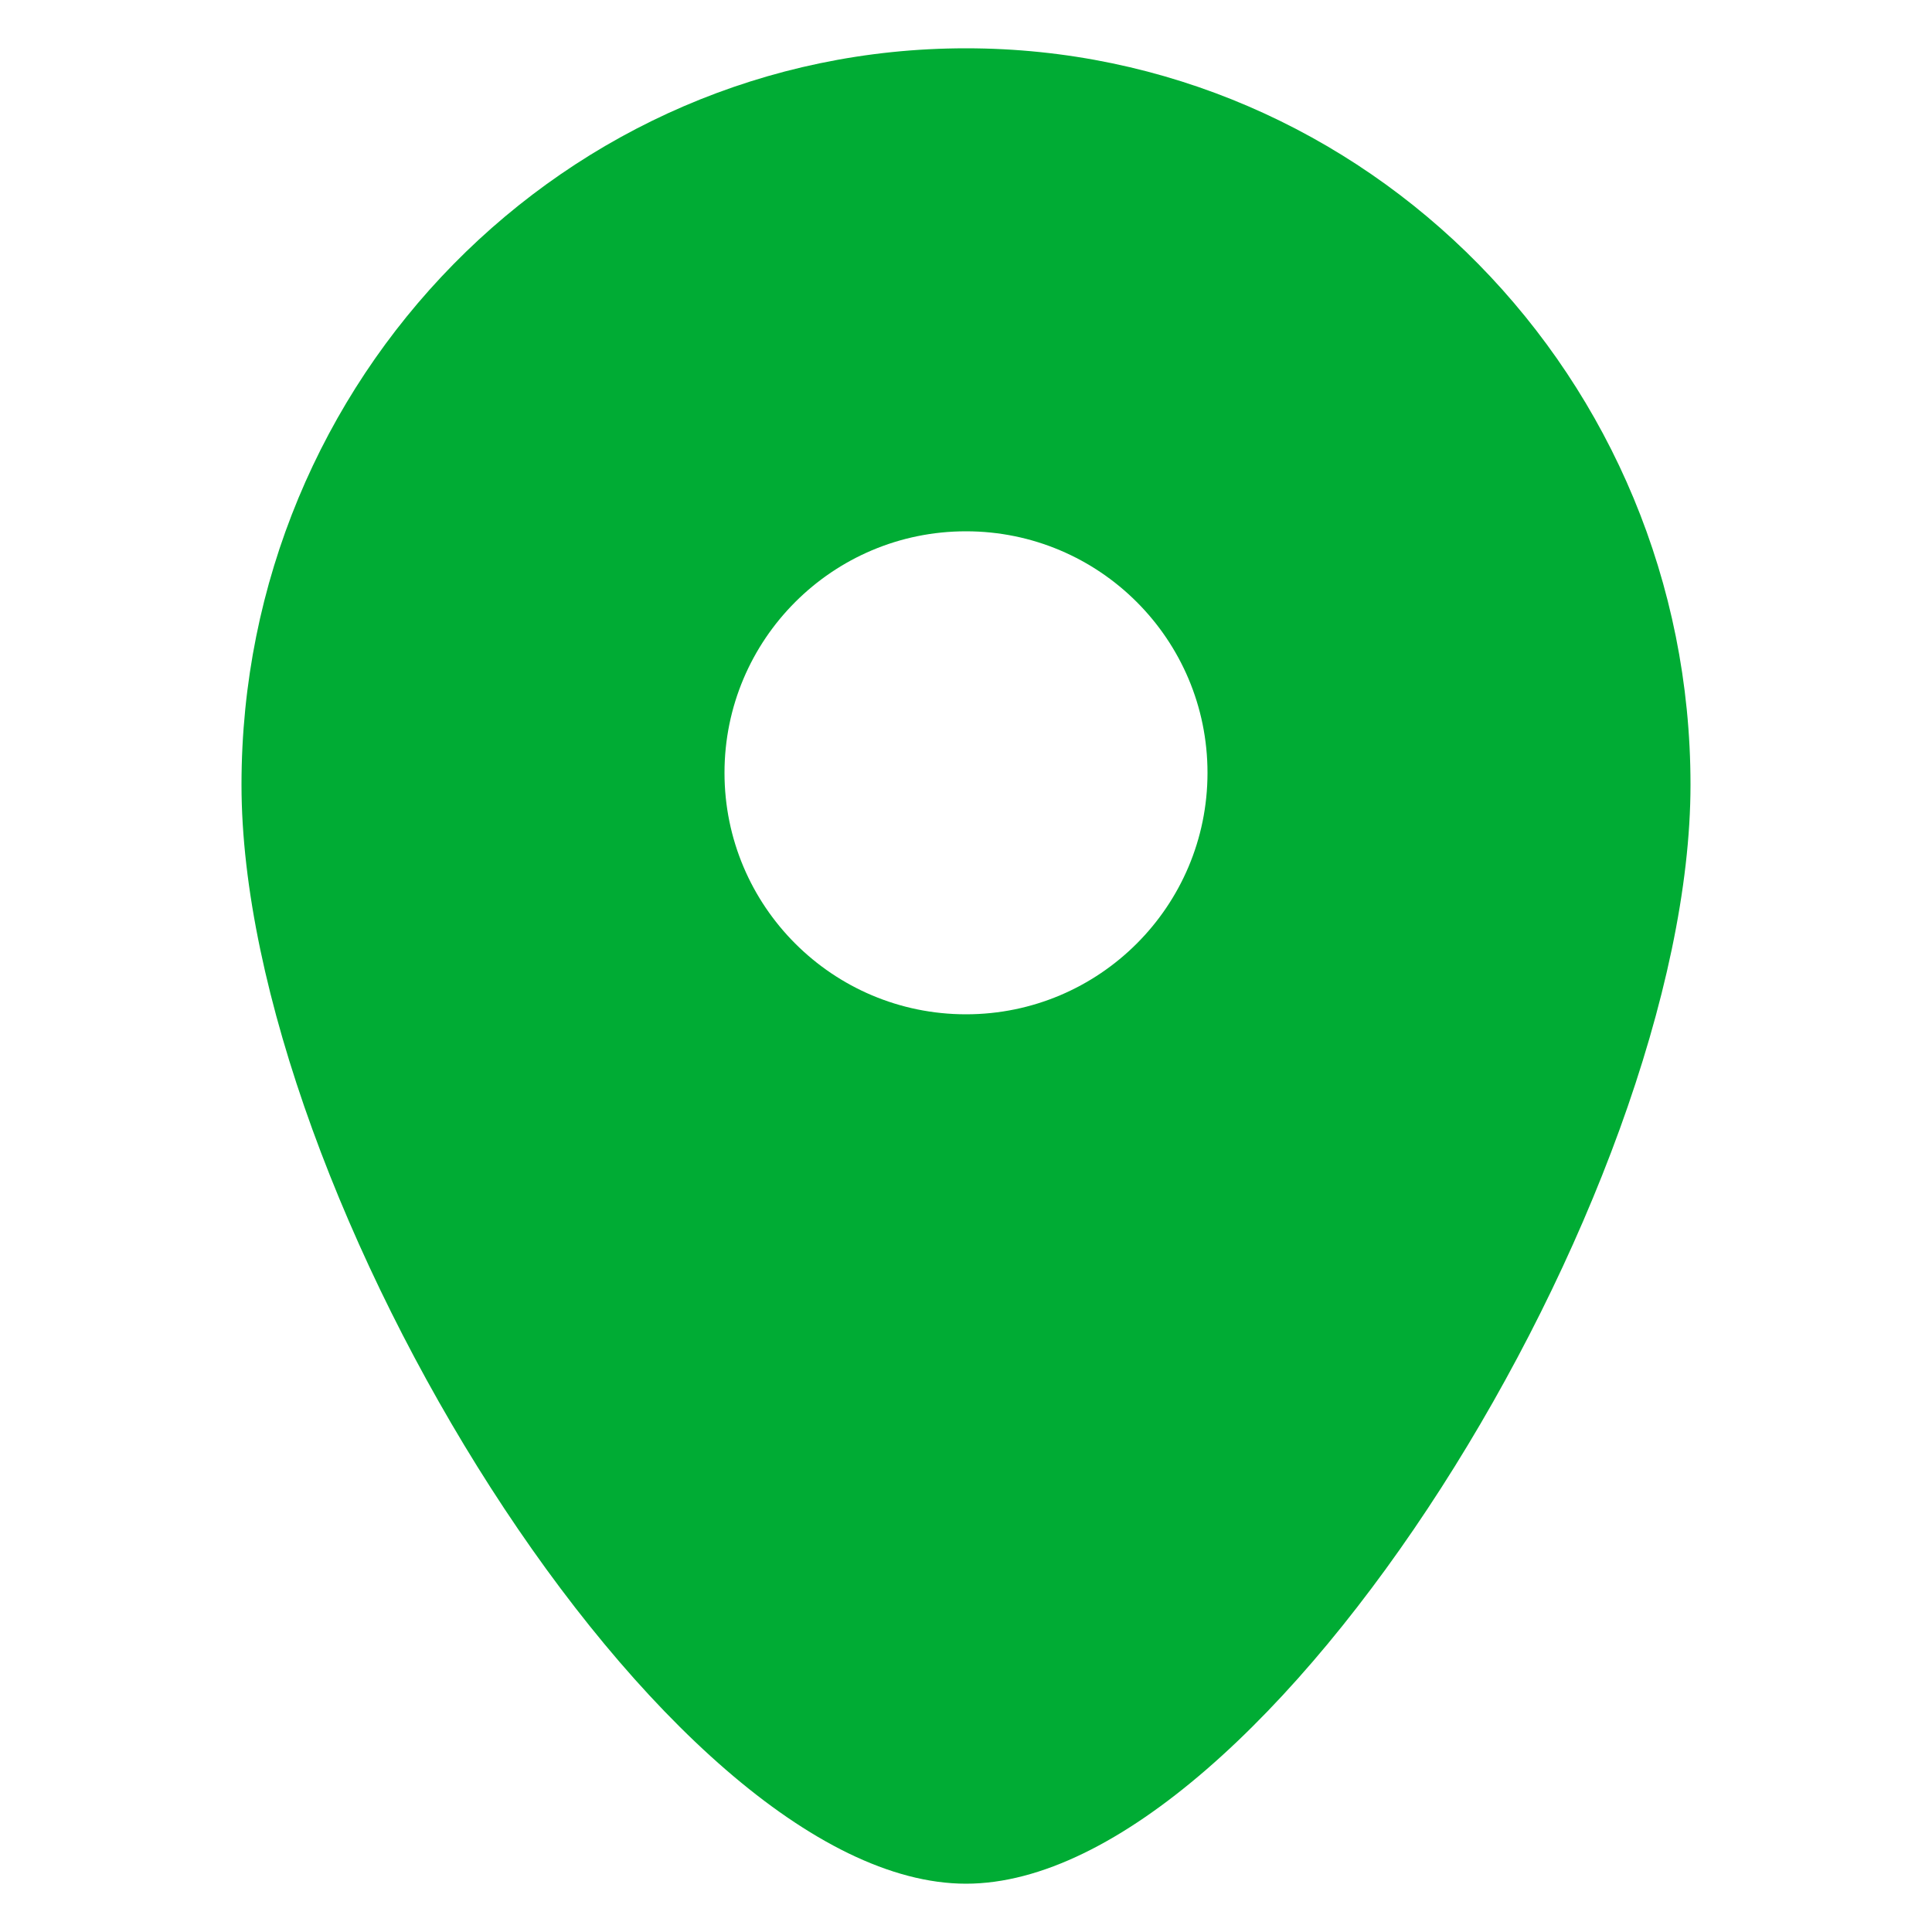 <svg width="50" height="50" viewBox="0 0 50 50" fill="none" xmlns="http://www.w3.org/2000/svg">
<path fill-rule="evenodd" clip-rule="evenodd" d="M6.25 20.308C6.25 30.914 17.205 48.75 25 48.75C32.795 48.75 43.75 30.914 43.75 20.308C43.75 9.793 35.366 1.25 25 1.25C14.634 1.25 6.25 9.793 6.25 20.308ZM25 13.75C28.452 13.75 31.25 16.548 31.25 20C31.25 23.452 28.452 26.25 25 26.25C21.548 26.25 18.75 23.452 18.75 20C18.75 16.548 21.548 13.75 25 13.75Z" fill="#00AC34"/>
</svg>
